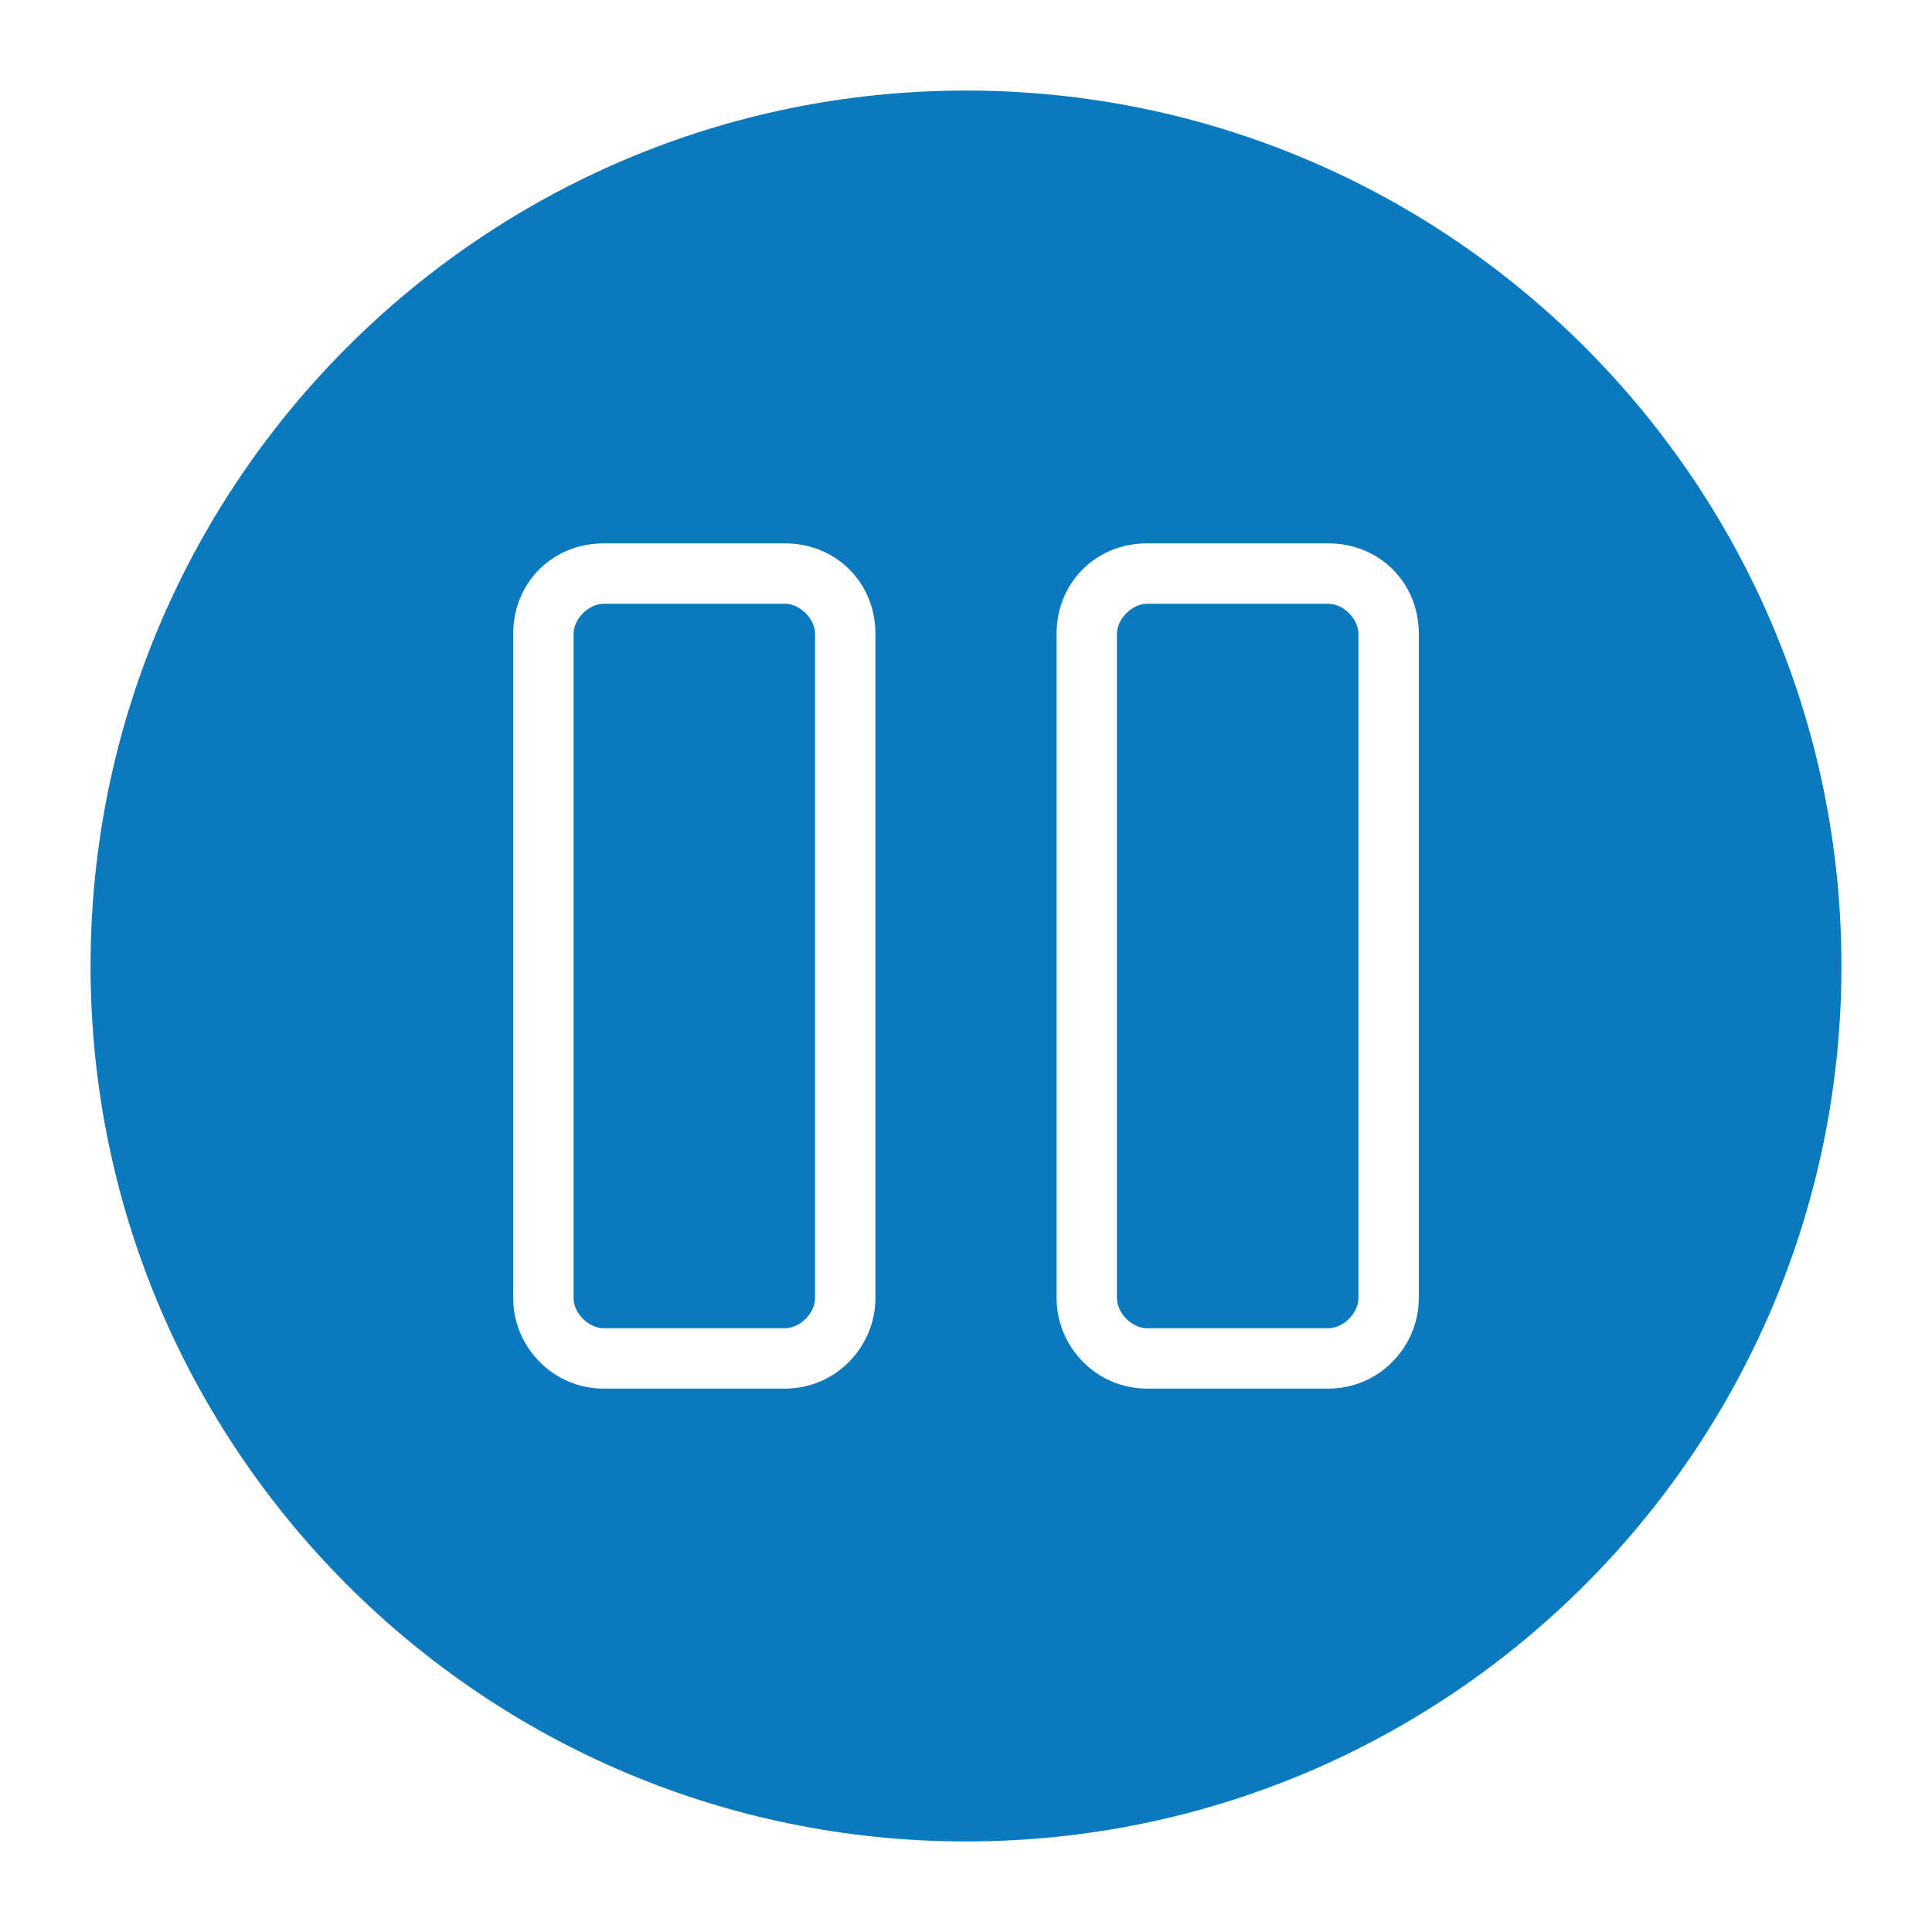 <svg xmlns="http://www.w3.org/2000/svg"
    xmlns:xlink="http://www.w3.org/1999/xlink" version="1.1" x="0px" y="0px" viewBox="0 0 64 64" style="enable-background:new 0 0 64 64;" xml:space="preserve">
    <g>
        <path d="M26,20h-6c-0.5,0-1,0.5-1,1v22c0,0.5,0.5,1,1,1h6c0.5,0,1-0.5,1-1V21C27,20.5,26.5,20,26,20z M26,20h-6c-0.5,0-1,0.5-1,1   v22c0,0.5,0.5,1,1,1h6c0.5,0,1-0.5,1-1V21C27,20.5,26.5,20,26,20z M32,3C16,3,3,16,3,32s13,29,29,29s29-13,29-29S48,3,32,3z M29,43   c0,1.6-1.3,3-3,3h-6c-1.7,0-3-1.4-3-3V21c0-1.7,1.3-3,3-3h6c1.7,0,3,1.3,3,3V43z M47,43c0,1.6-1.3,3-3,3h-6c-1.7,0-3-1.4-3-3V21   c0-1.7,1.3-3,3-3h6c1.7,0,3,1.3,3,3V43z M44,20h-6c-0.5,0-1,0.5-1,1v22c0,0.5,0.5,1,1,1h6c0.5,0,1-0.5,1-1V21   C45,20.5,44.5,20,44,20z M26,20h-6c-0.5,0-1,0.5-1,1v22c0,0.5,0.5,1,1,1h6c0.5,0,1-0.5,1-1V21C27,20.5,26.5,20,26,20z" fill="#0B79BE"/>
    </g>
</svg>